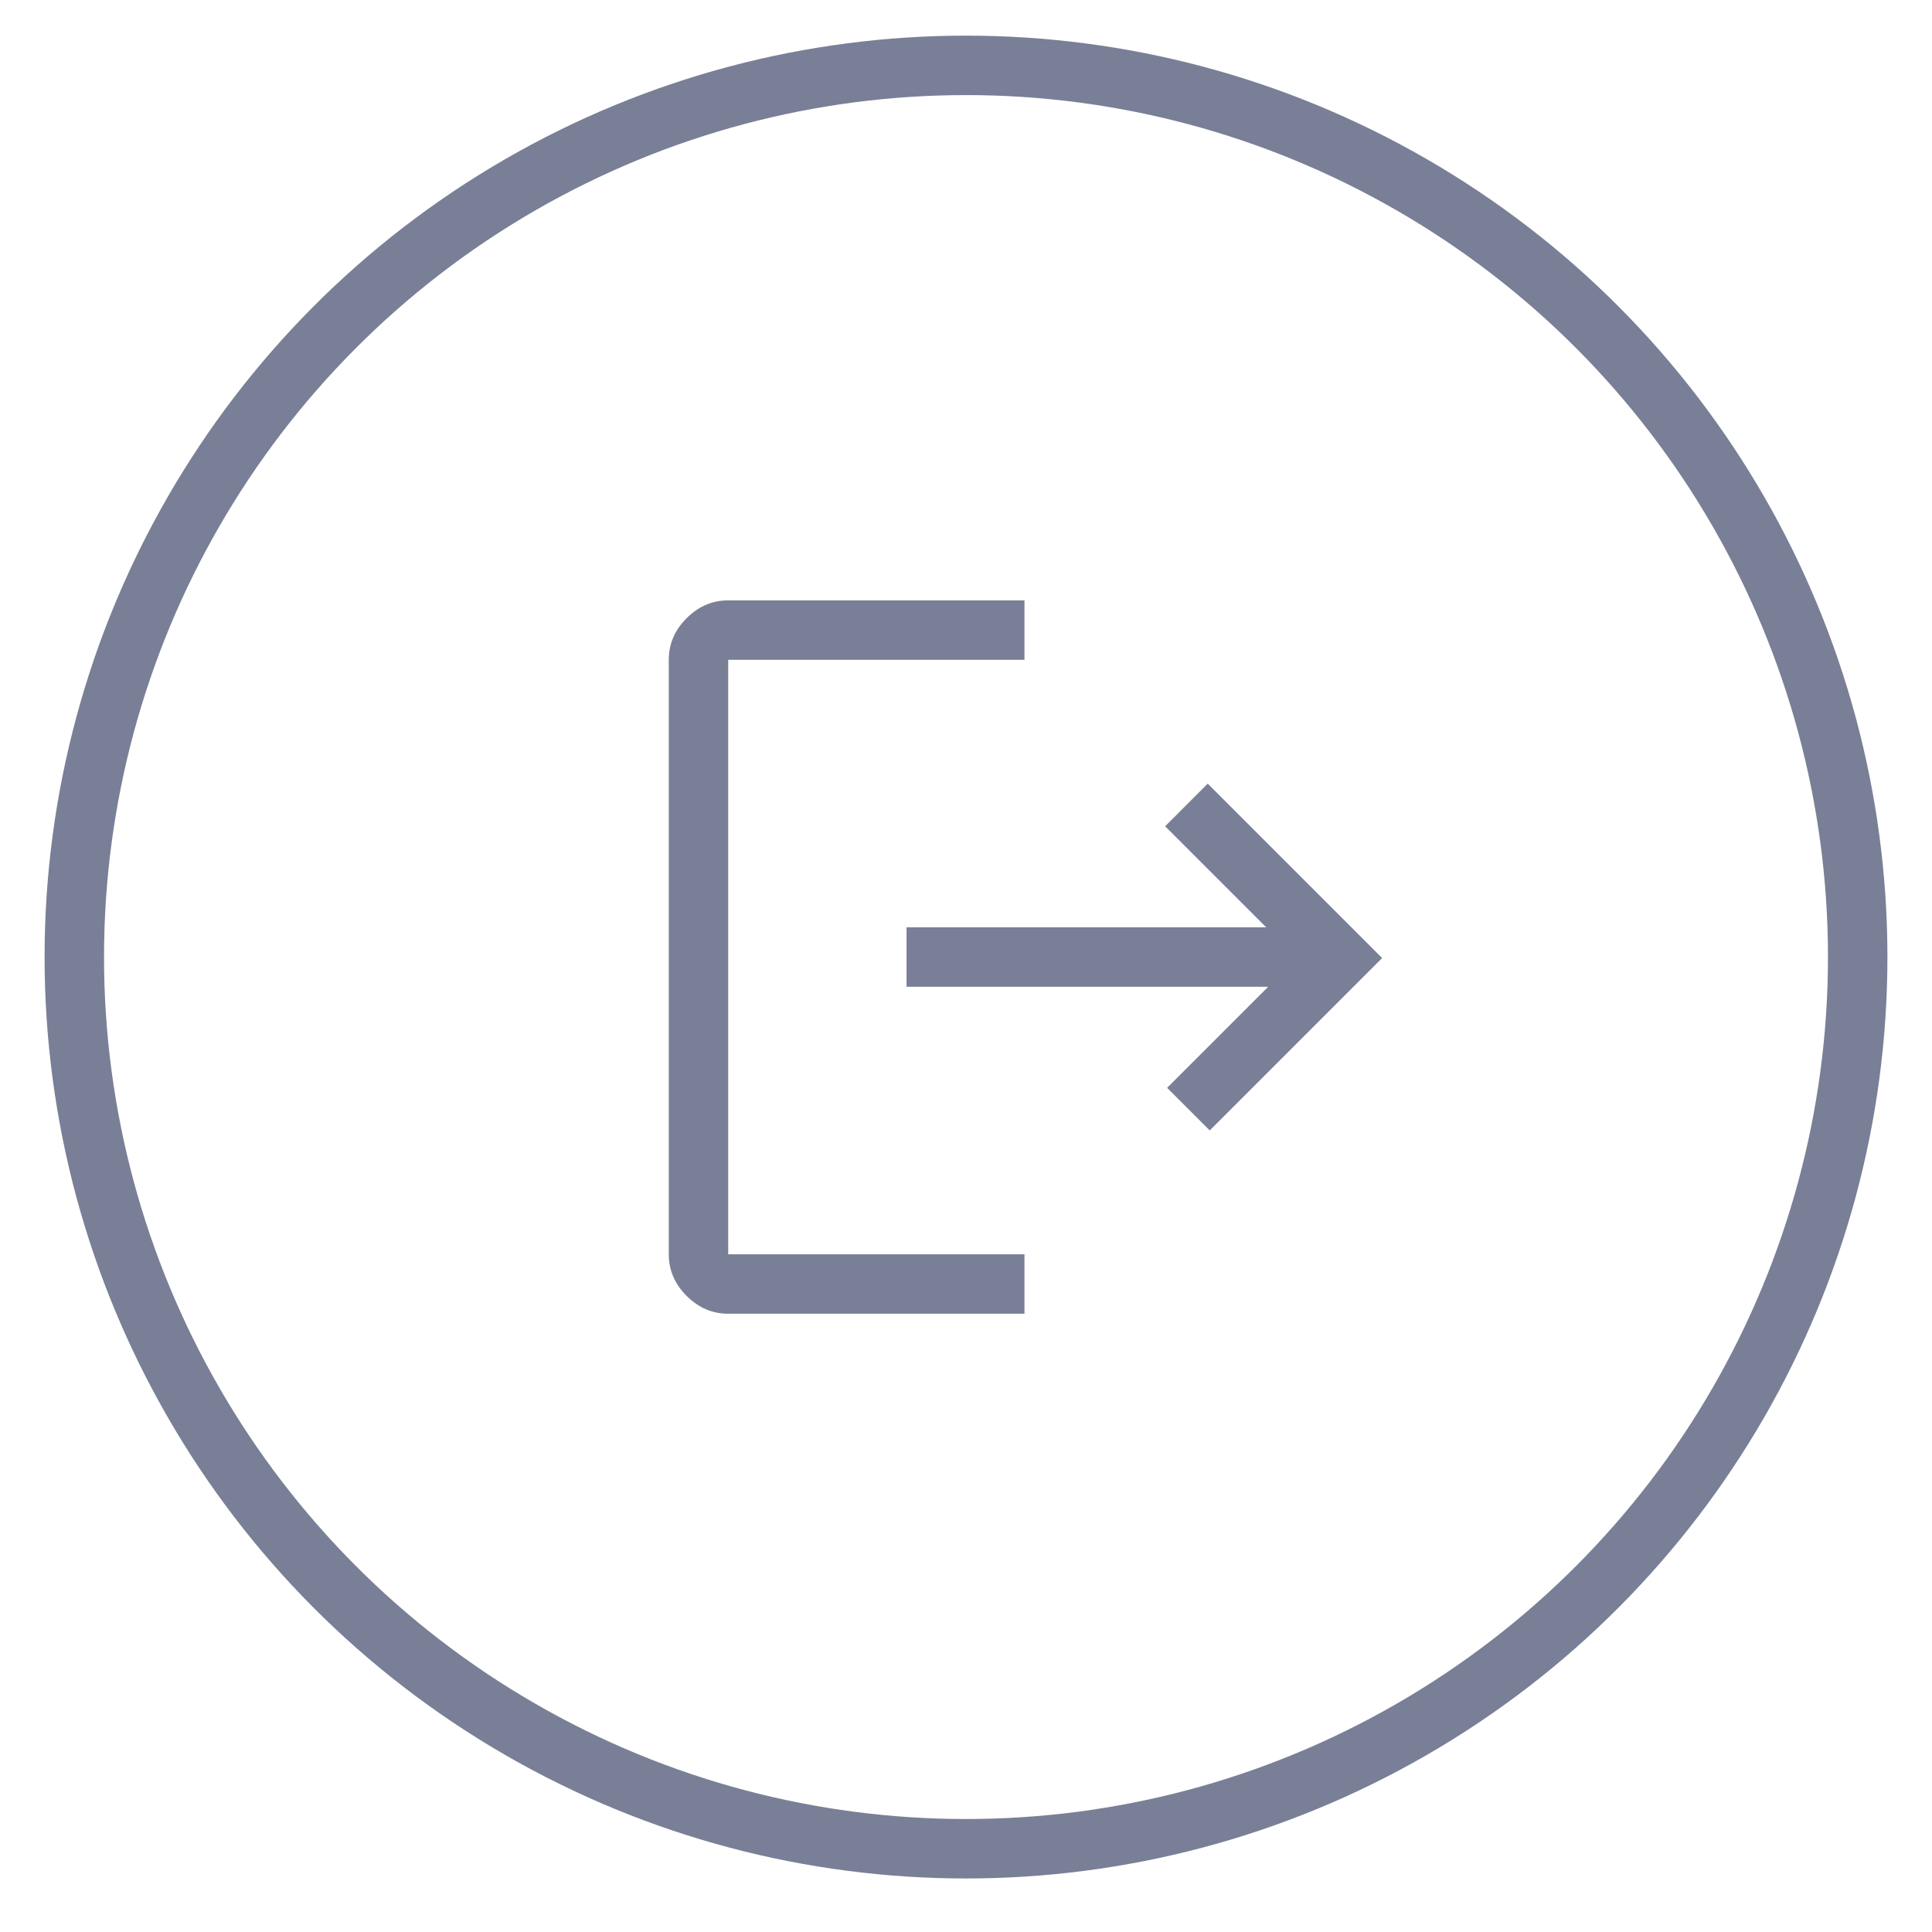<svg width="65" height="65" viewBox="0 0 65 65" fill="none" xmlns="http://www.w3.org/2000/svg">
<circle cx="32.5" cy="32.199" r="30" stroke="#797F96" stroke-width="2" stroke-linecap="round" stroke-linejoin="round"/>
<path d="M24.5 44.199C23.967 44.199 23.5 43.999 23.1 43.599C22.7 43.199 22.5 42.732 22.5 42.199V22.199C22.5 21.665 22.7 21.199 23.1 20.799C23.5 20.399 23.967 20.199 24.5 20.199H34.467V22.199H24.5V42.199H34.467V44.199H24.5ZM40.7 38.032L39.267 36.599L42.667 33.199H30.5V31.199H42.6L39.2 27.799L40.633 26.365L46.5 32.232L40.7 38.032Z" fill="#797F96"/>
</svg>
